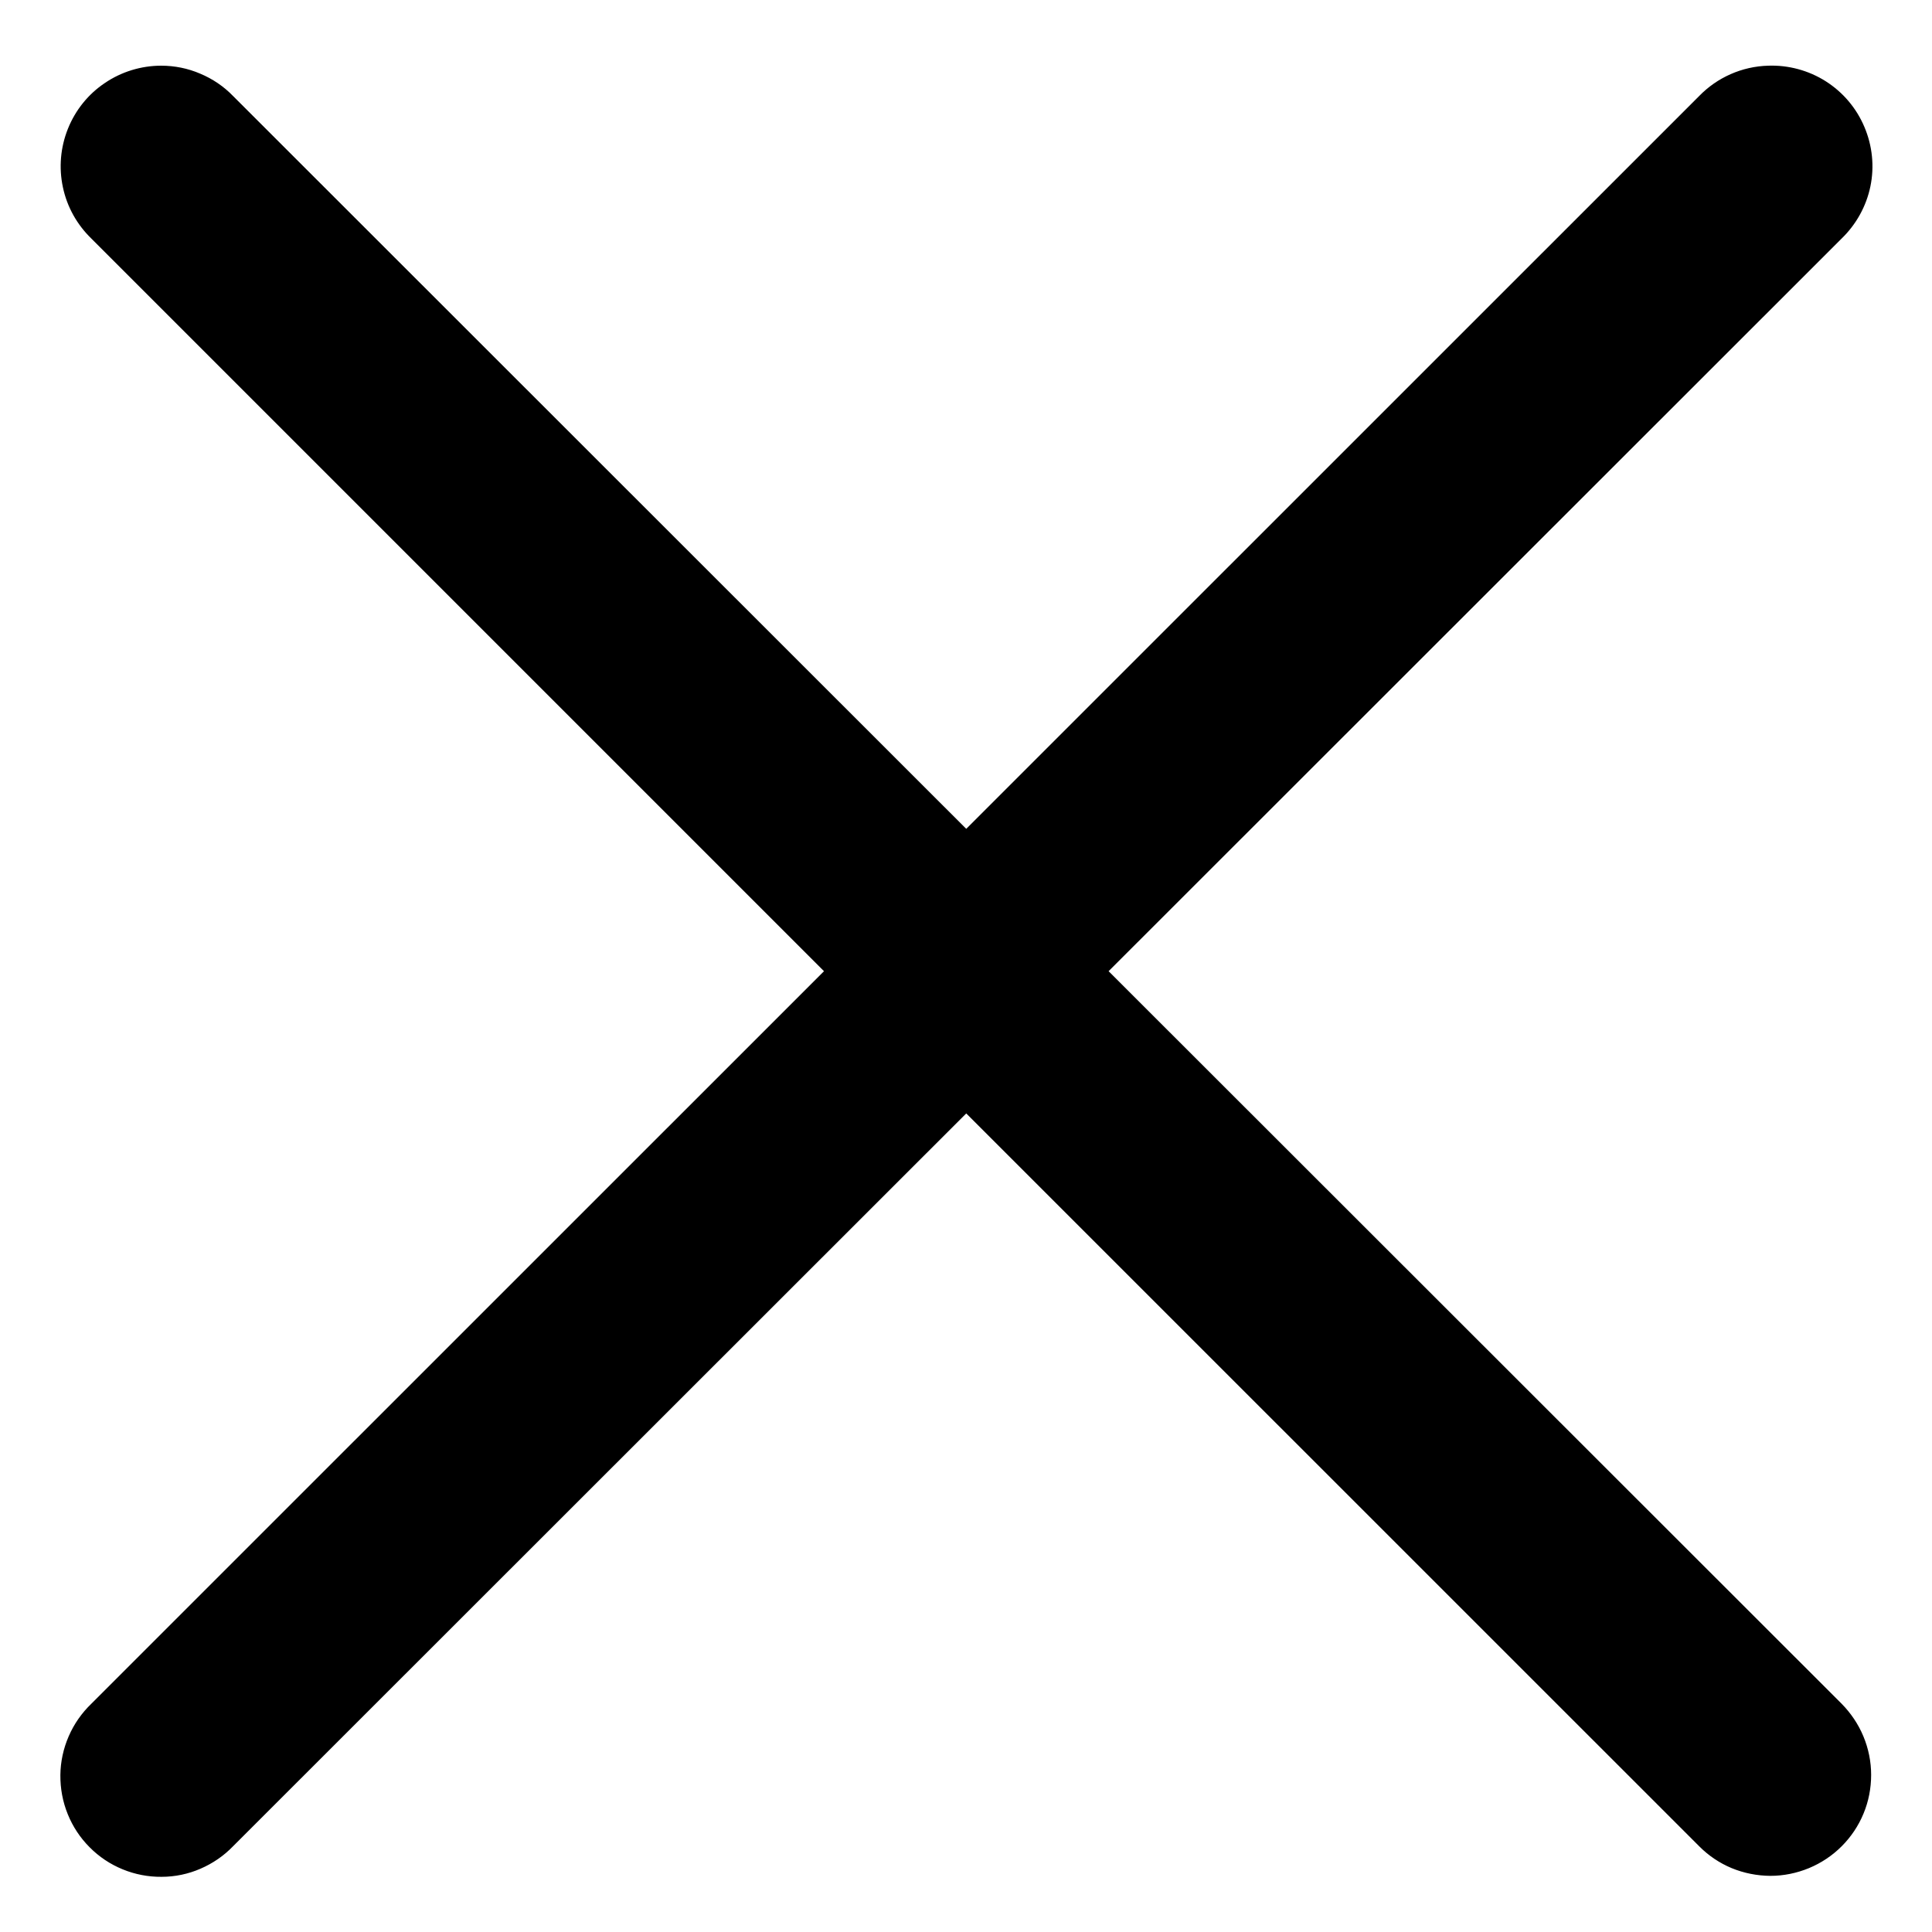 <svg width="16" height="16" viewBox="0 0 16 16" fill="none" xmlns="http://www.w3.org/2000/svg">
  <path
      d="M1.335 0.544C1.169 0.544 1.006 0.594 0.869 0.687C0.731 0.779 0.625 0.911 0.563 1.065C0.501 1.219 0.486 1.388 0.521 1.551C0.555 1.713 0.638 1.861 0.757 1.976L6.824 8.043L0.757 14.109C0.677 14.186 0.613 14.277 0.569 14.379C0.525 14.48 0.501 14.59 0.5 14.7C0.499 14.811 0.519 14.921 0.561 15.024C0.602 15.126 0.664 15.22 0.742 15.298C0.82 15.377 0.913 15.439 1.016 15.481C1.118 15.523 1.228 15.544 1.338 15.543C1.449 15.543 1.559 15.52 1.66 15.476C1.762 15.432 1.854 15.369 1.931 15.289L8.002 9.221L14.071 15.289C14.148 15.367 14.24 15.429 14.341 15.471C14.443 15.513 14.551 15.534 14.661 15.535C14.771 15.535 14.879 15.513 14.981 15.471C15.082 15.429 15.174 15.368 15.252 15.29C15.329 15.213 15.391 15.121 15.433 15.019C15.475 14.918 15.496 14.809 15.496 14.699C15.496 14.59 15.474 14.481 15.432 14.38C15.39 14.279 15.328 14.187 15.251 14.109L9.181 8.043L15.251 1.976C15.372 1.859 15.456 1.708 15.49 1.543C15.524 1.378 15.506 1.206 15.44 1.051C15.374 0.895 15.263 0.764 15.12 0.673C14.978 0.583 14.811 0.538 14.643 0.544C14.427 0.55 14.221 0.641 14.071 0.796L8.002 6.864L1.931 0.796C1.854 0.716 1.761 0.653 1.658 0.61C1.556 0.566 1.446 0.544 1.335 0.544Z"
      fill="currentColor"/>
</svg>
